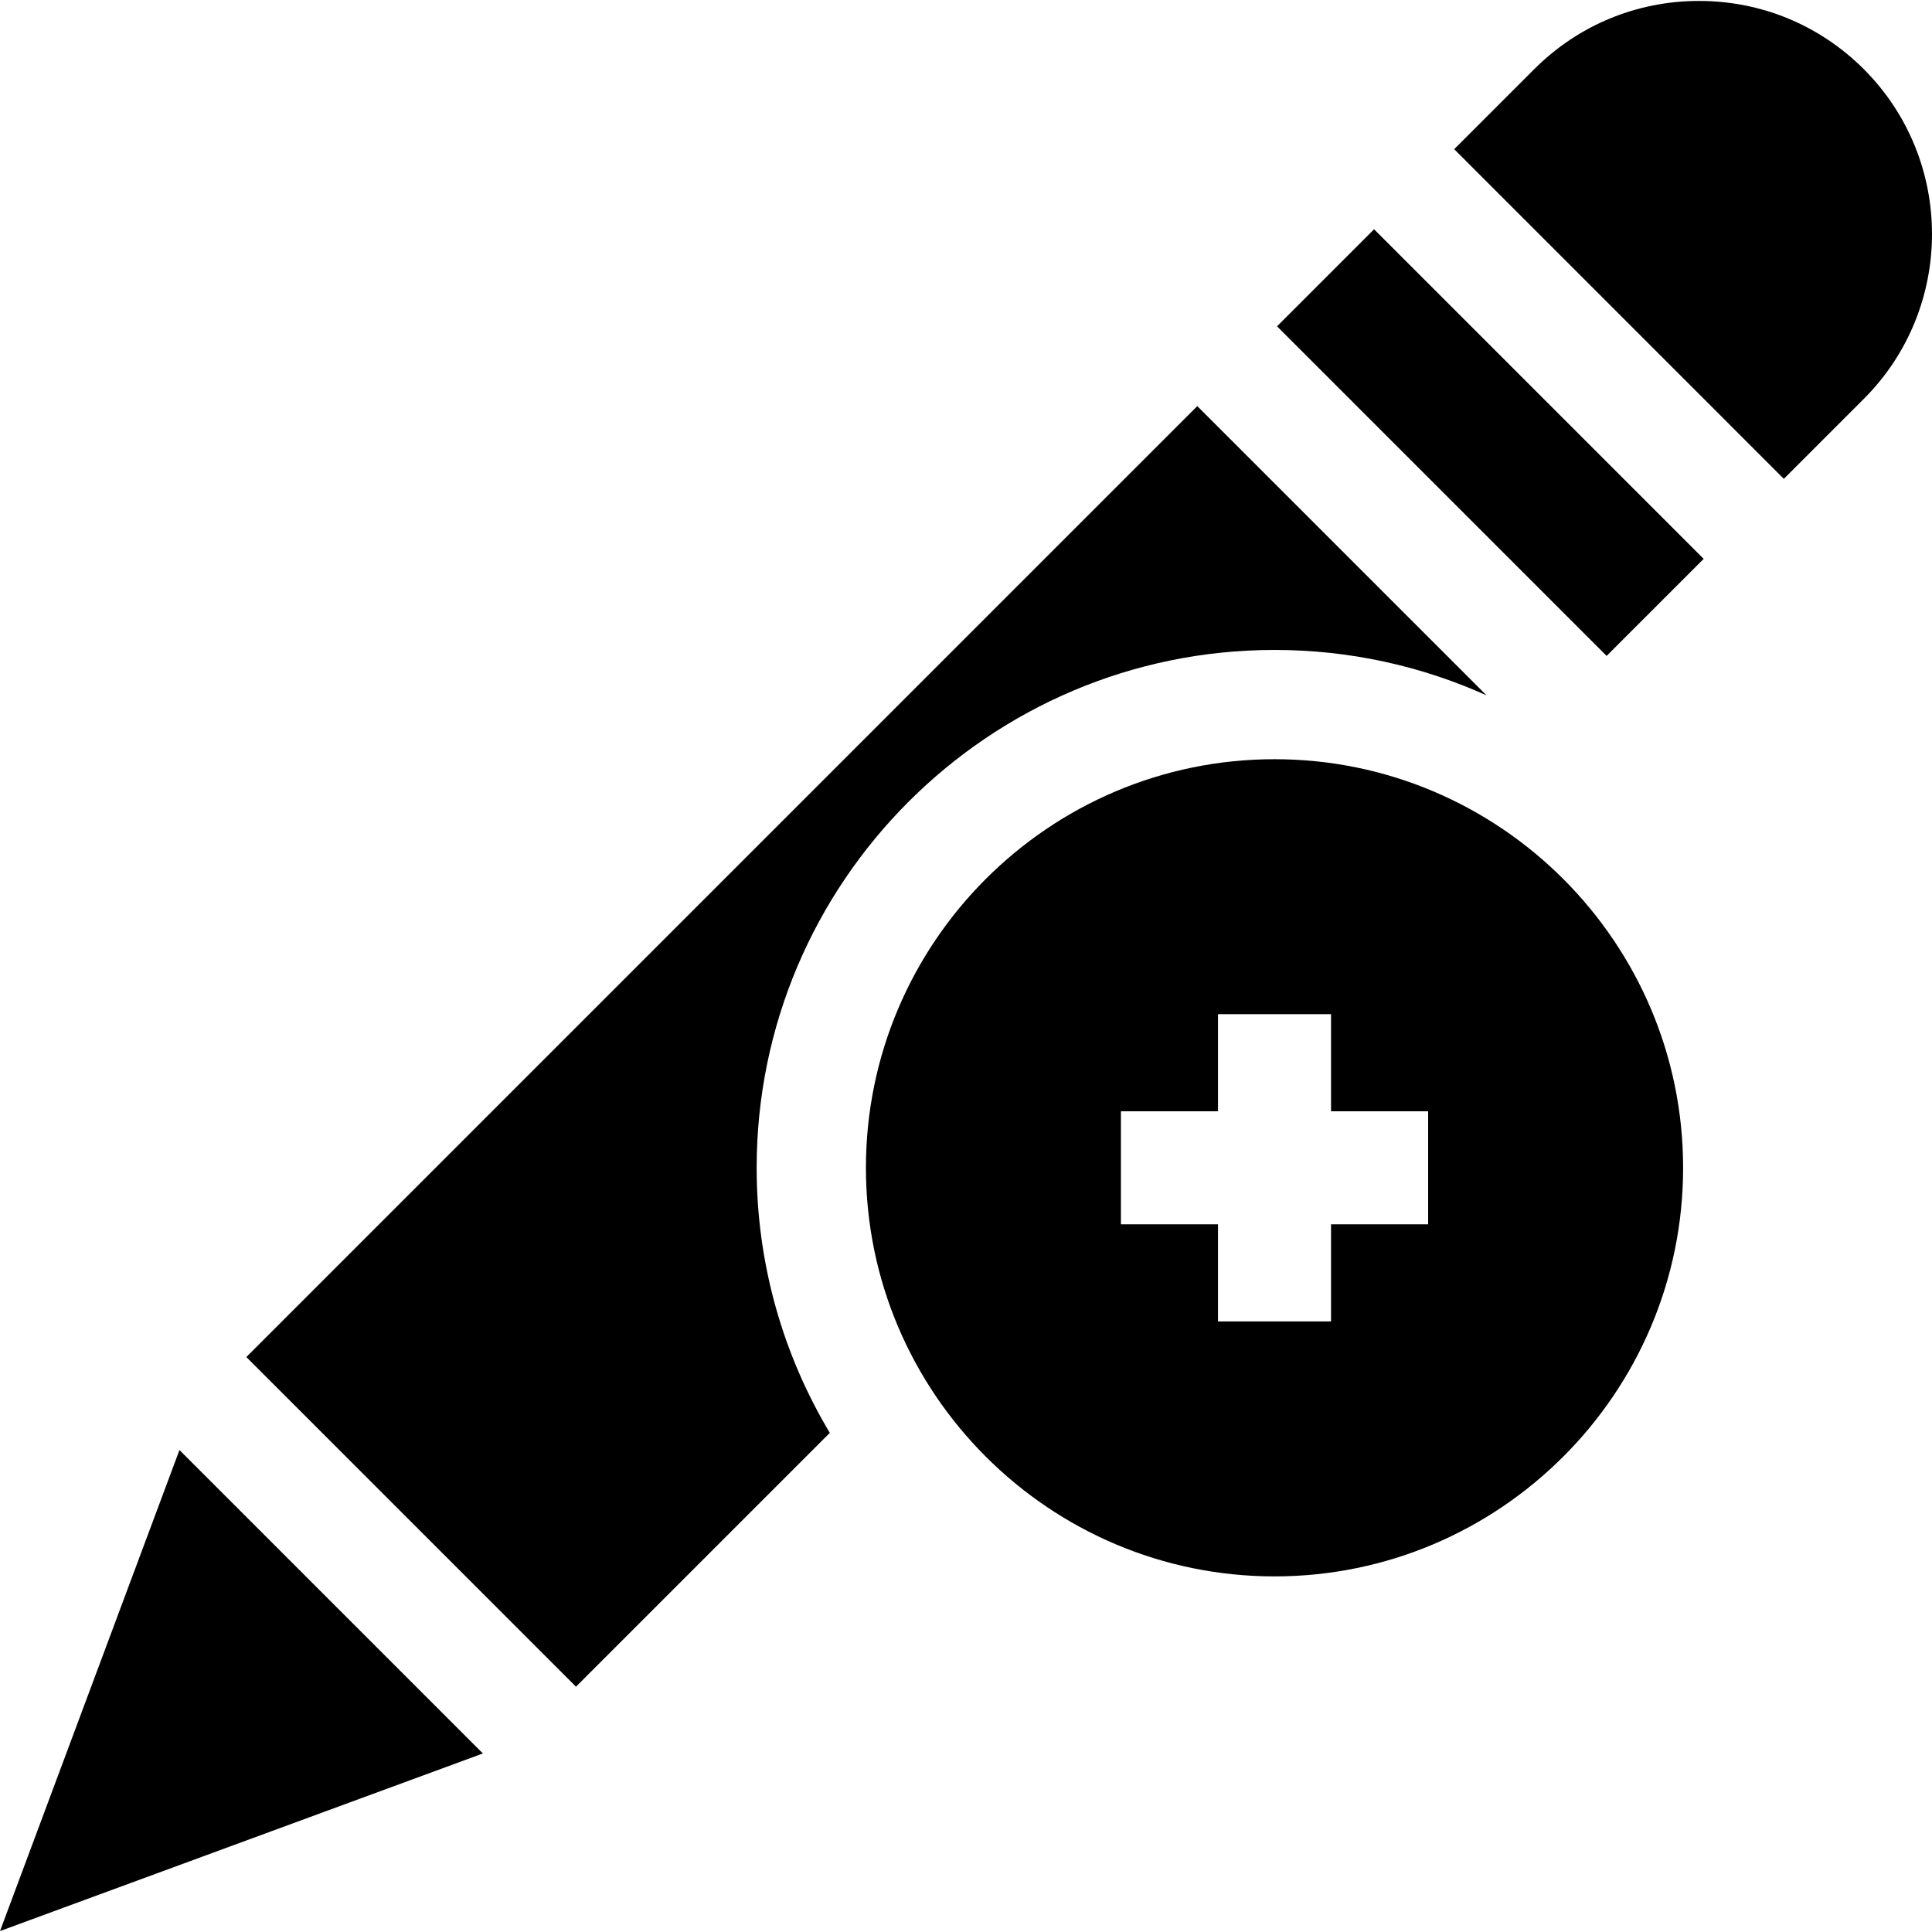 <?xml version="1.0" encoding="iso-8859-1"?>
<!-- Generator: Adobe Illustrator 21.0.0, SVG Export Plug-In . SVG Version: 6.00 Build 0)  -->
<svg xmlns="http://www.w3.org/2000/svg" xmlns:xlink="http://www.w3.org/1999/xlink" version="1.1" id="Capa_1" x="0px" y="0px" viewBox="0 0 512 512" style="enable-background:new 0 0 512 512;" xml:space="preserve" width="512" height="512">
<g>
	<path d="M337.761,172.241c20.006,0,39.024,4.306,56.181,12.034l-76.65-76.651l-252.01,252.01l87.36,87.36l67.267-67.267   c-12.304-20.563-19.387-44.592-19.387-70.248C200.522,233.806,262.087,172.241,337.761,172.241z"/>
	<rect x="376.824" y="55.49" transform="matrix(0.707 -0.707 0.707 0.707 32.78 313.662)" width="36.381" height="123.545"/>
	<polygon points="0,511.752 127.971,464.686 47.56,384.275  "/>
	<path d="M493.937,18.341C482.27,6.673,466.757,0.248,450.257,0.248s-32.014,6.425-43.68,18.093l-21.198,21.198l87.359,87.36   l21.199-21.199C518.021,81.615,518.021,42.426,493.937,18.341z"/>
	<path d="M337.761,201.197c-59.707,0-108.283,48.575-108.283,108.283c0,59.707,48.576,108.282,108.283,108.282   s108.282-48.575,108.282-108.282C446.043,249.773,397.467,201.197,337.761,201.197z M378.469,324.457h-25.731v25.732h-29.954   v-25.732h-25.732v-29.954h25.732v-25.732h29.954v25.732h25.731V324.457z"/>
</g>















</svg>
